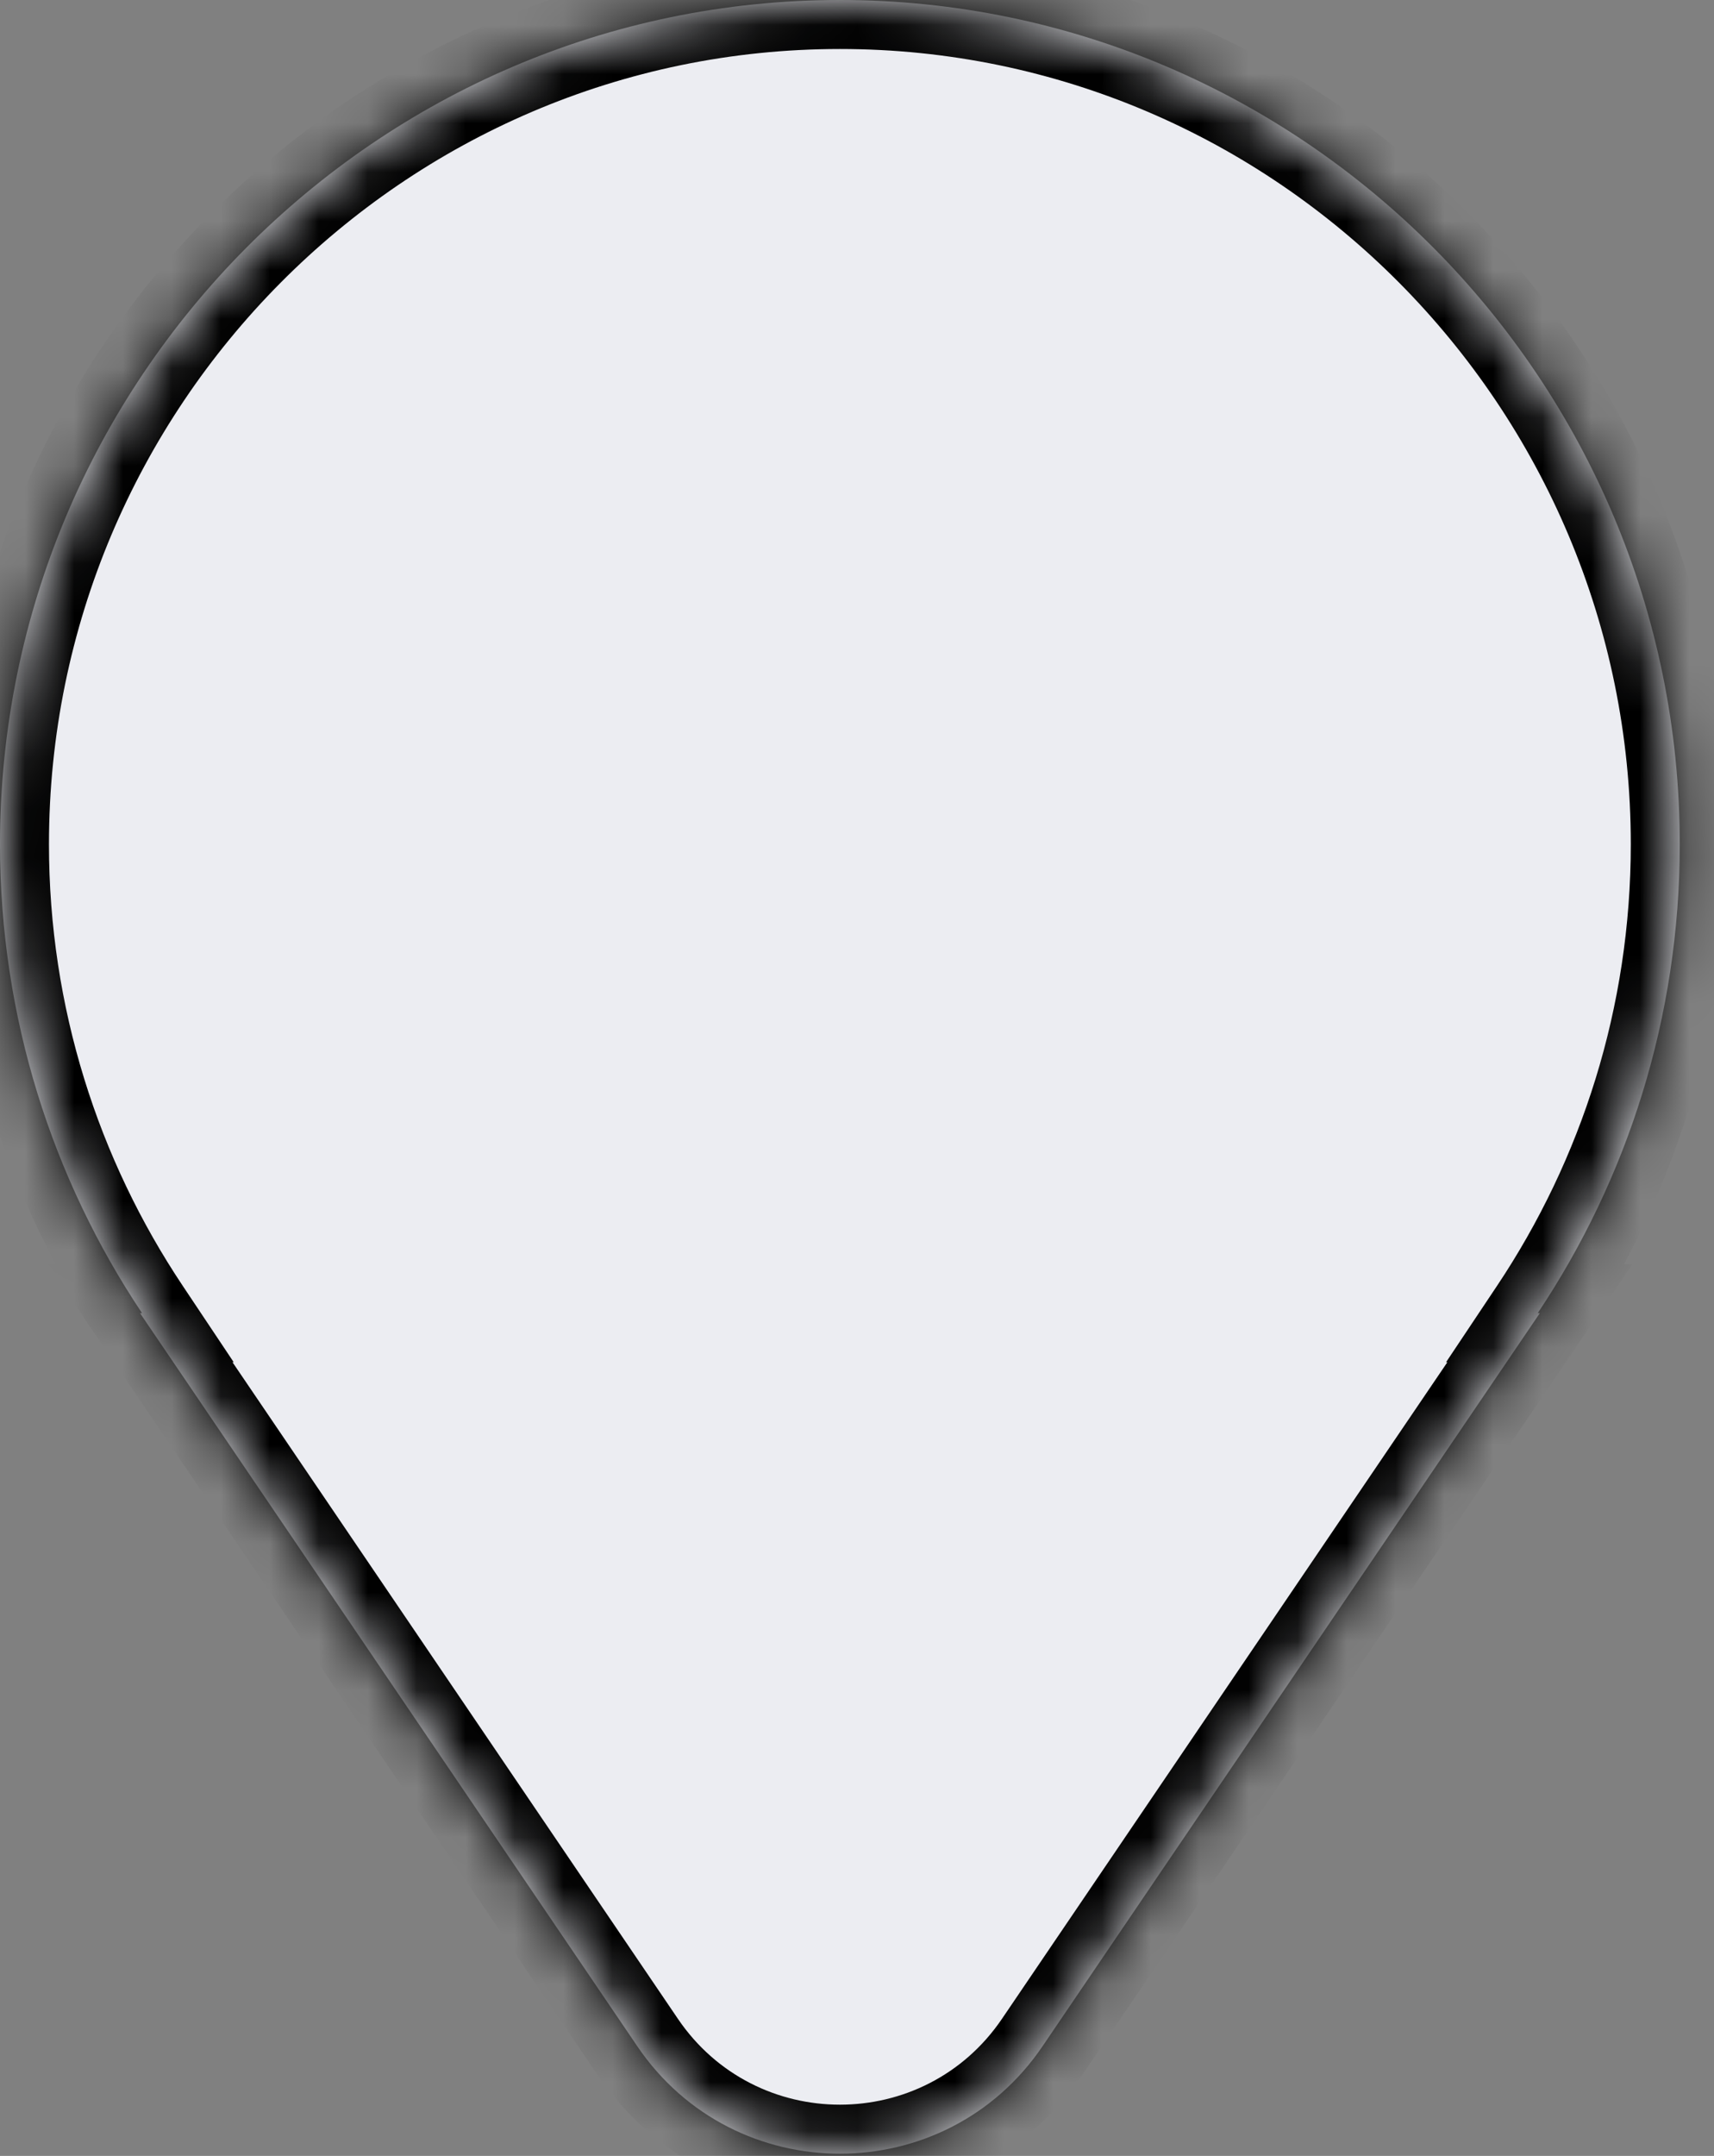 <svg width="35" height="44" viewBox="0 0 35 44" fill="none" xmlns="http://www.w3.org/2000/svg">
<rect x="0" y="0" width="35" height="44" fill="#808080" stroke="none"/>
<mask id="path-1-inside-1_978_1095" fill="white">
<path fill-rule="evenodd" clip-rule="evenodd" d="M17.151 0C26.622 0 34.301 7.757 34.301 17.229C34.301 20.763 33.232 24.058 31.4 26.801H31.443L21.288 41.763C19.305 44.686 14.998 44.686 13.014 41.763L2.86 26.801H2.901C1.069 24.058 0 20.763 0 17.229C0 7.757 7.679 0 17.151 0Z"/>
</mask>
<path fill-rule="evenodd" clip-rule="evenodd" d="M17.151 0C26.622 0 34.301 7.757 34.301 17.229C34.301 20.763 33.232 24.058 31.4 26.801H31.443L21.288 41.763C19.305 44.686 14.998 44.686 13.014 41.763L2.86 26.801H2.901C1.069 24.058 0 20.763 0 17.229C0 7.757 7.679 0 17.151 0Z" fill="#ECEDF2"/>
<path d="M31.4 26.801V27.801H29.529L30.568 26.245L31.4 26.801ZM31.443 26.801V25.801H33.331L32.271 27.362L31.443 26.801ZM21.288 41.763L20.461 41.201L21.288 41.763ZM13.014 41.763L13.842 41.201L13.014 41.763ZM2.86 26.801L2.032 27.362L0.972 25.801H2.86V26.801ZM2.901 26.801L3.733 26.245L4.772 27.801H2.901V26.801ZM33.301 17.229C33.301 8.303 26.064 1 17.151 1V-1C27.181 -1 35.301 7.211 35.301 17.229H33.301ZM30.568 26.245C32.294 23.661 33.301 20.558 33.301 17.229H35.301C35.301 20.967 34.17 24.455 32.231 27.356L30.568 26.245ZM31.4 25.801H31.443V27.801H31.4V25.801ZM32.271 27.362L22.116 42.324L20.461 41.201L30.616 26.239L32.271 27.362ZM22.116 42.324C19.735 45.832 14.567 45.832 12.187 42.324L13.842 41.201C15.429 43.539 18.874 43.539 20.461 41.201L22.116 42.324ZM12.187 42.324L2.032 27.362L3.687 26.239L13.842 41.201L12.187 42.324ZM2.86 25.801H2.901V27.801H2.86V25.801ZM1 17.229C1 20.558 2.007 23.661 3.733 26.245L2.07 27.356C0.131 24.455 -1 20.967 -1 17.229H1ZM17.151 1C8.237 1 1 8.303 1 17.229H-1C-1 7.211 7.12 -1 17.151 -1V1Z" fill="black" mask="url(#path-1-inside-1_978_1095)"/>
</svg>

